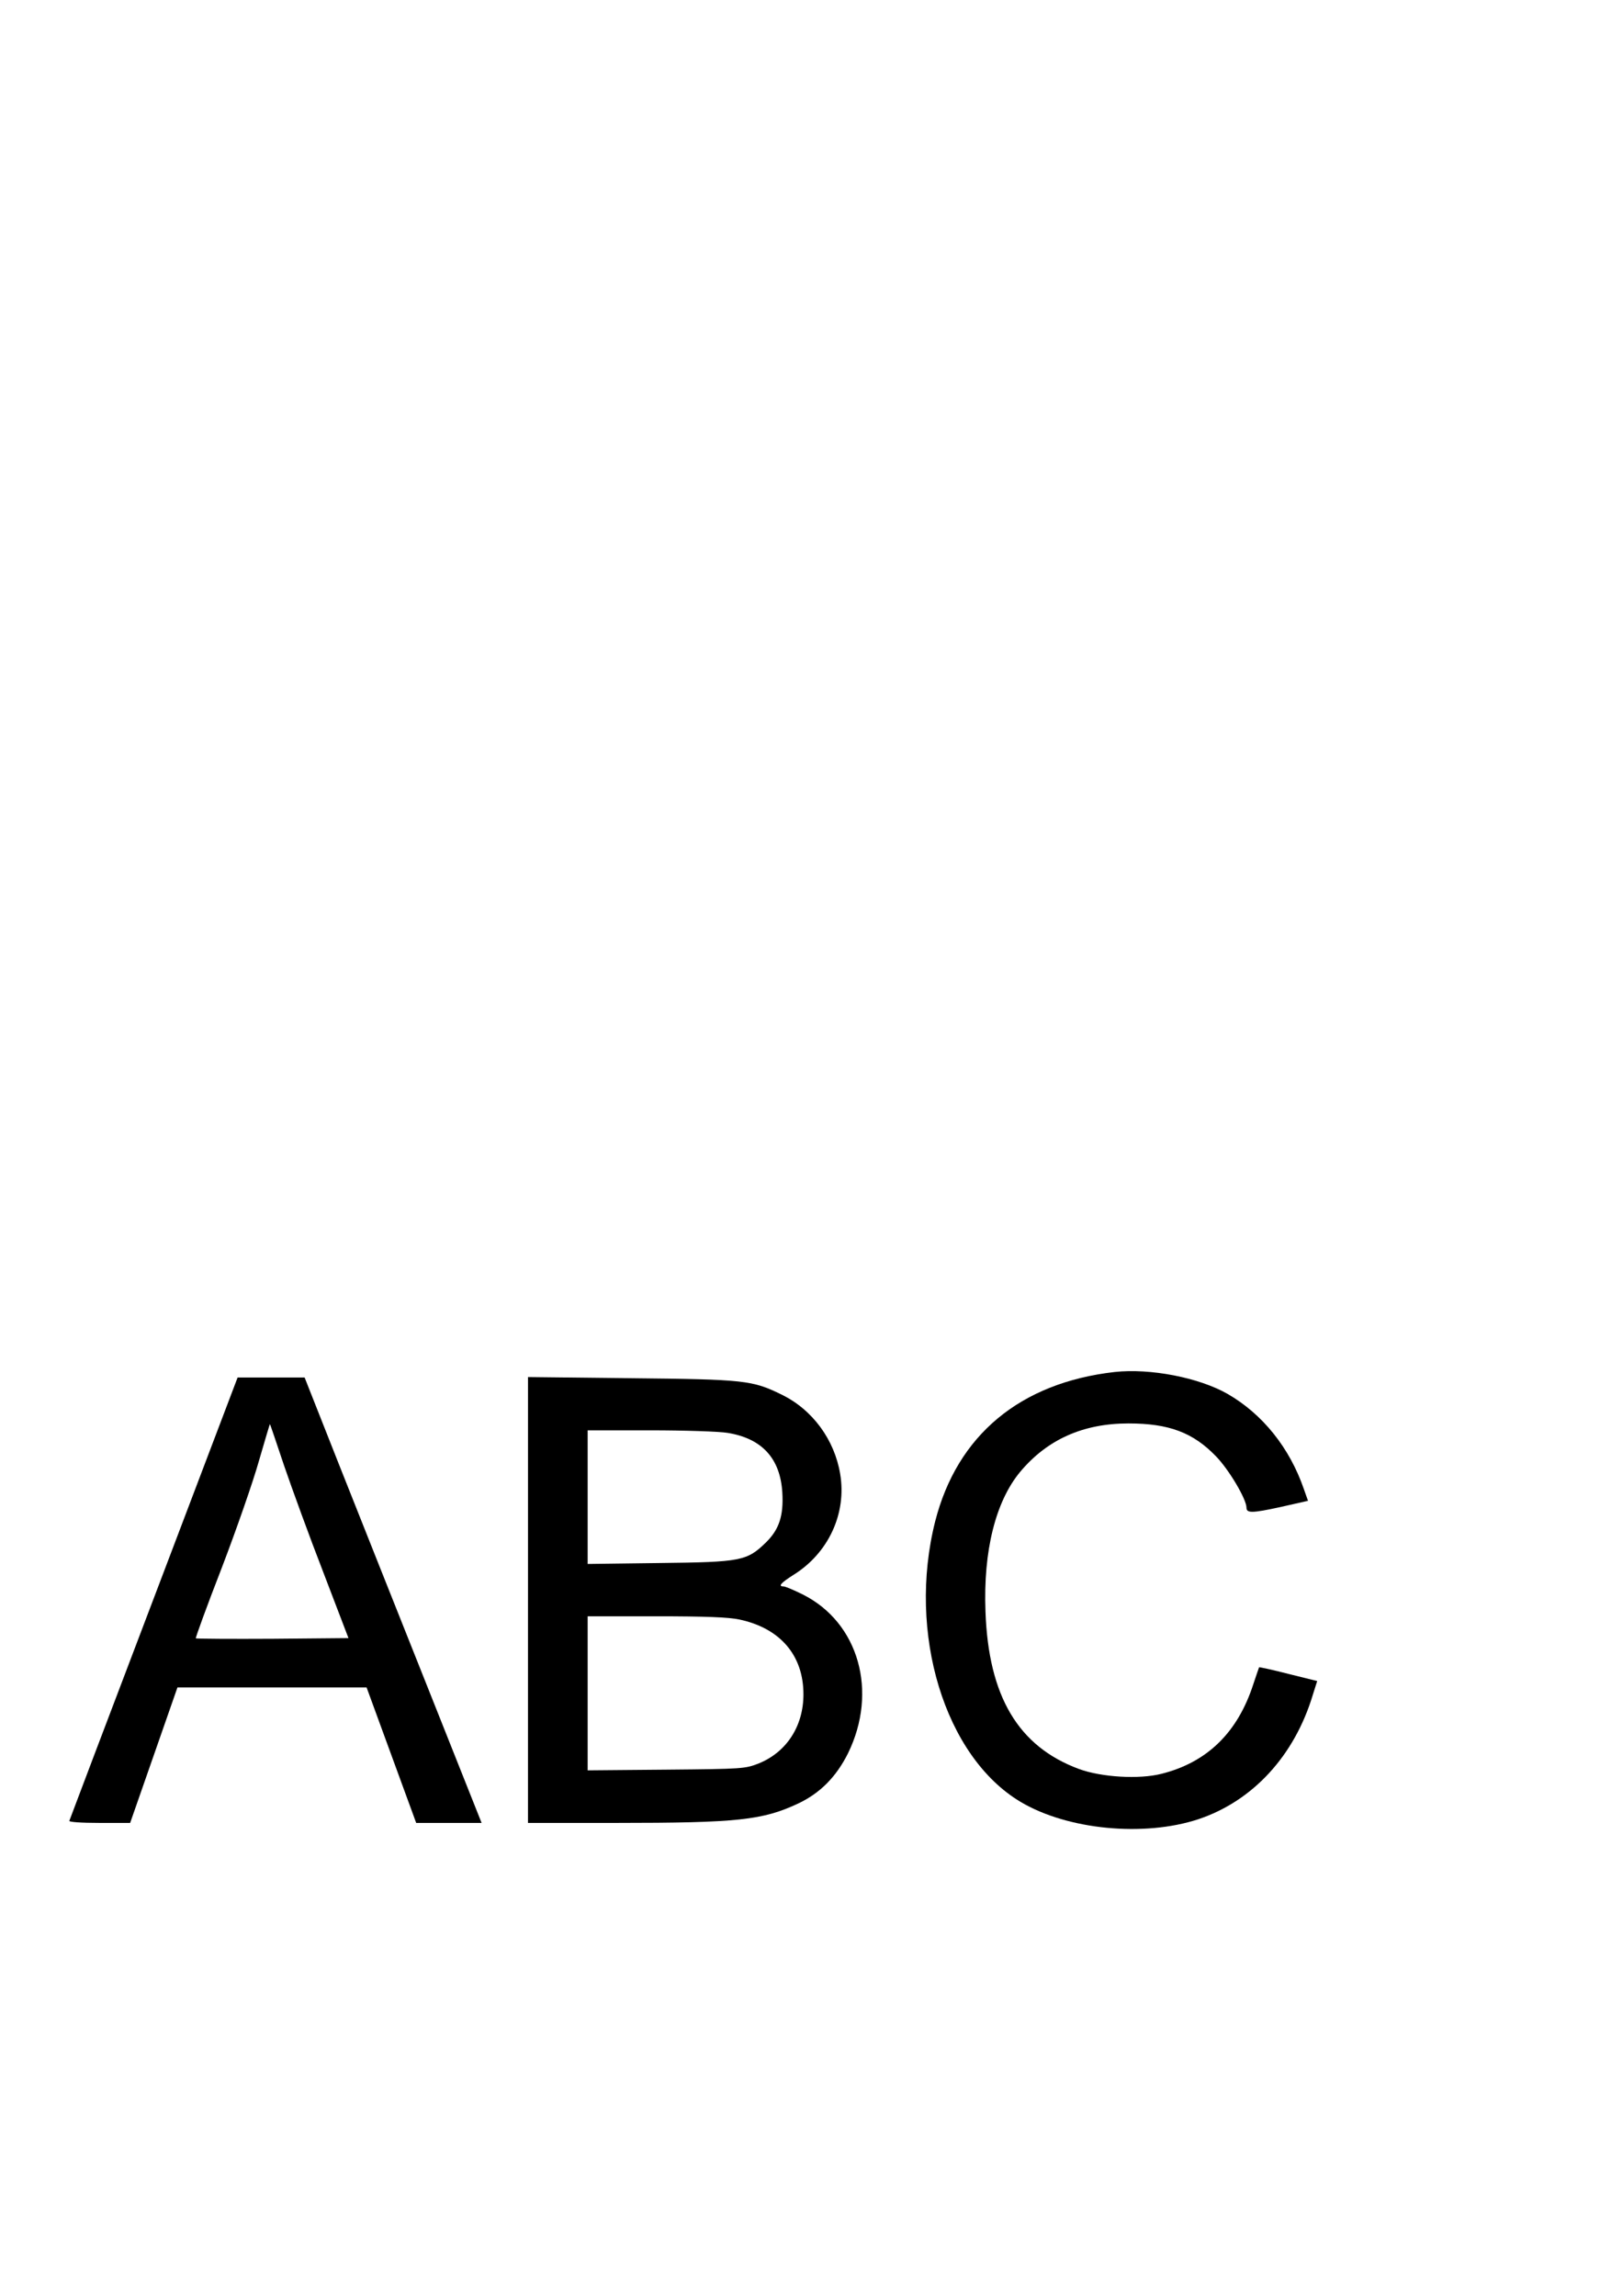 <?xml version="1.0" standalone="no"?>
<!DOCTYPE svg PUBLIC "-//W3C//DTD SVG 20010904//EN"
 "http://www.w3.org/TR/2001/REC-SVG-20010904/DTD/svg10.dtd">
<svg version="1.0" xmlns="http://www.w3.org/2000/svg"
 width="697pt" height="1000pt" viewBox="0 0 697 1000"
 preserveAspectRatio="xMidYMid meet">
<g transform="translate(0,1000) scale(0.1,-0.1)"
fill="#000000" stroke="none">
<path d="M4855 4024 c-411 -47 -685 -275 -781 -650 -123 -487 41 -1026 373
-1223 204 -121 536 -153 773 -75 237 79 419 276 499 542 l19 60 -125 31 c-69
18 -127 30 -128 29 -1 -2 -12 -34 -25 -73 -68 -211 -201 -341 -400 -391 -98
-25 -262 -15 -360 21 -264 98 -394 316 -407 686 -10 264 44 479 151 608 118
141 274 211 472 211 177 0 282 -40 382 -144 56 -58 132 -186 132 -223 0 -24
24 -24 144 2 l124 28 -18 51 c-62 180 -180 327 -333 415 -125 71 -336 112
-492 95z"/>
<path d="M670 3039 c-201 -528 -366 -964 -368 -970 -2 -5 51 -9 131 -9 l134 0
103 295 103 295 412 0 412 0 108 -295 108 -295 142 0 143 0 -234 588 c-129
323 -302 759 -386 970 l-151 382 -146 0 -146 0 -365 -961z m568 576 c34 -99
110 -308 171 -465 l109 -285 -330 -3 c-182 -1 -333 0 -335 2 -2 2 48 140 113
307 64 167 137 377 162 466 26 89 47 161 48 160 1 -1 29 -83 62 -182z"/>
<path d="M2300 3031 l0 -971 383 0 c531 0 640 12 795 85 95 45 165 116 216
218 132 269 47 570 -197 692 -38 19 -76 35 -83 35 -26 0 -13 15 42 50 153 95
233 268 204 440 -25 150 -121 280 -254 345 -128 63 -161 67 -658 72 l-448 5 0
-971z m869 728 c150 -24 230 -111 239 -260 6 -101 -14 -161 -71 -217 -83 -81
-108 -86 -464 -90 l-313 -4 0 291 0 291 273 0 c149 0 301 -5 336 -11z m52
-813 c178 -38 279 -156 279 -326 0 -139 -74 -252 -195 -301 -59 -23 -69 -24
-402 -27 l-343 -3 0 335 0 336 298 0 c217 0 315 -4 363 -14z"/>
</g>
</svg>
